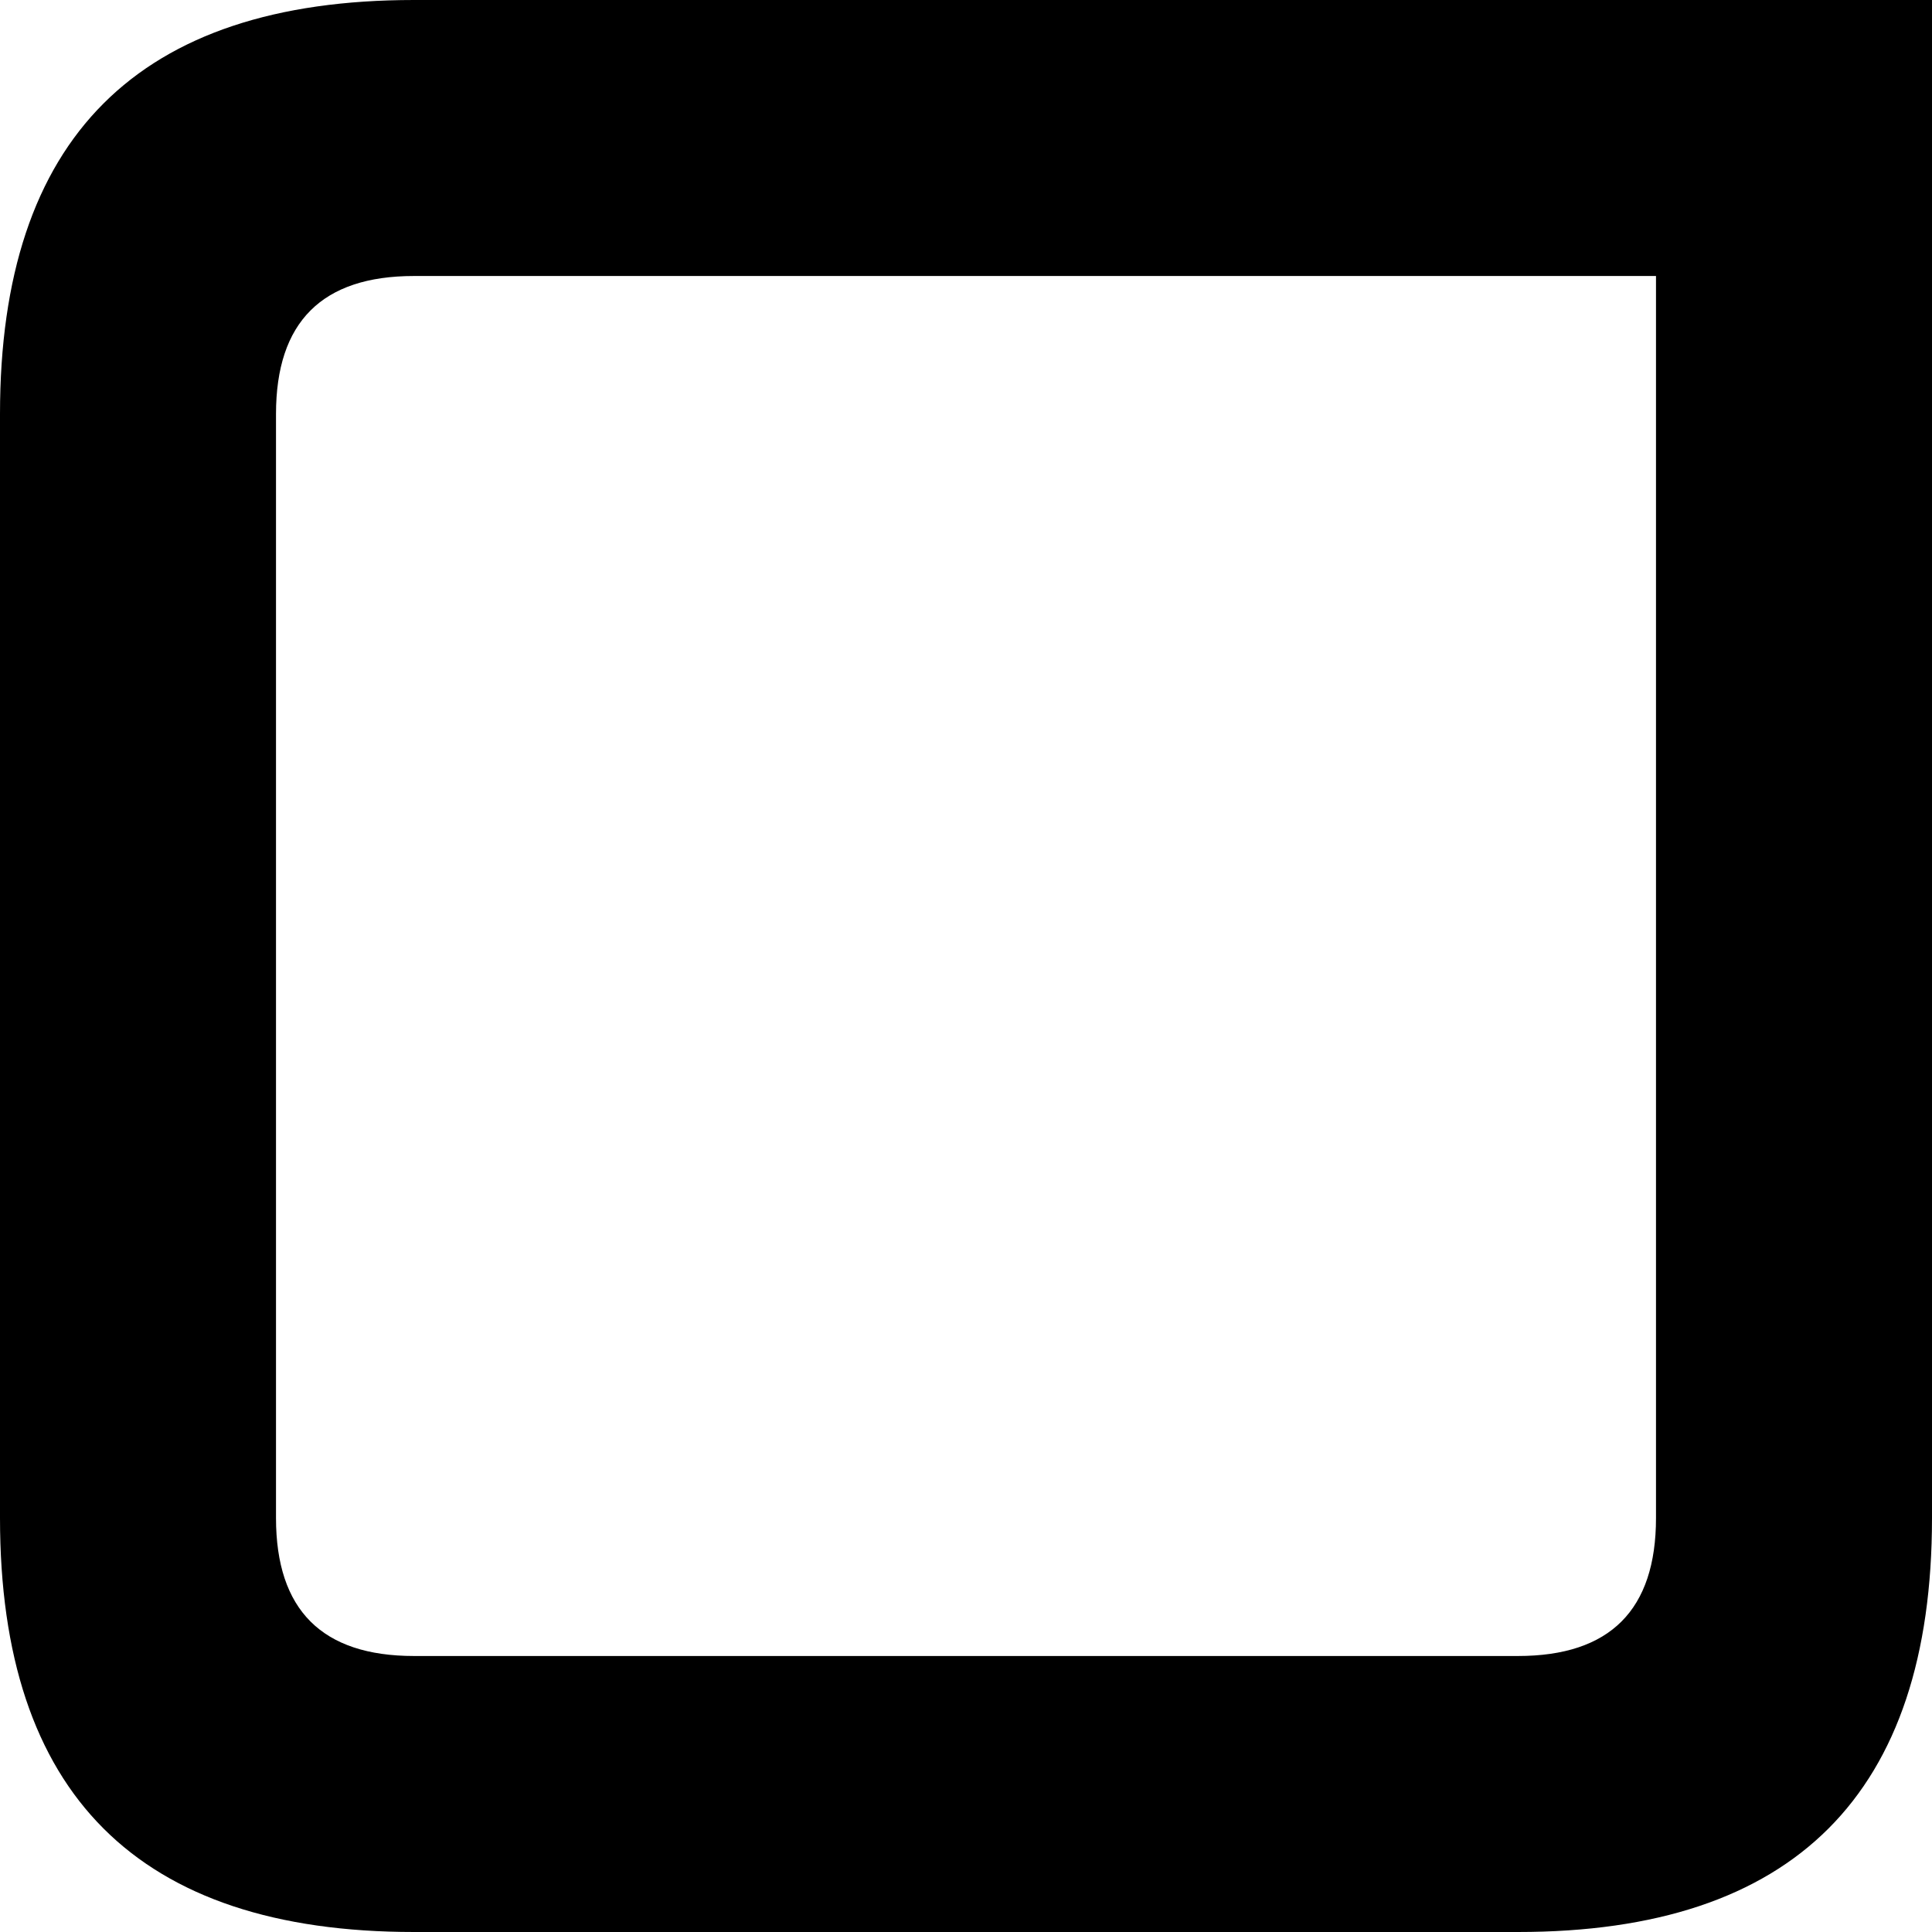 <svg xmlns="http://www.w3.org/2000/svg" viewBox="0 0 70 70"><g fill="currentColor"><path d="M70 0v55q0 15-15 15H15Q0 70 0 55V15Q0 0 15 0zM15 10q-5 0-5 5v40q0 5 5 5h40q5 0 5-5V10z" transform="translate(0 0)"></path></g></svg>